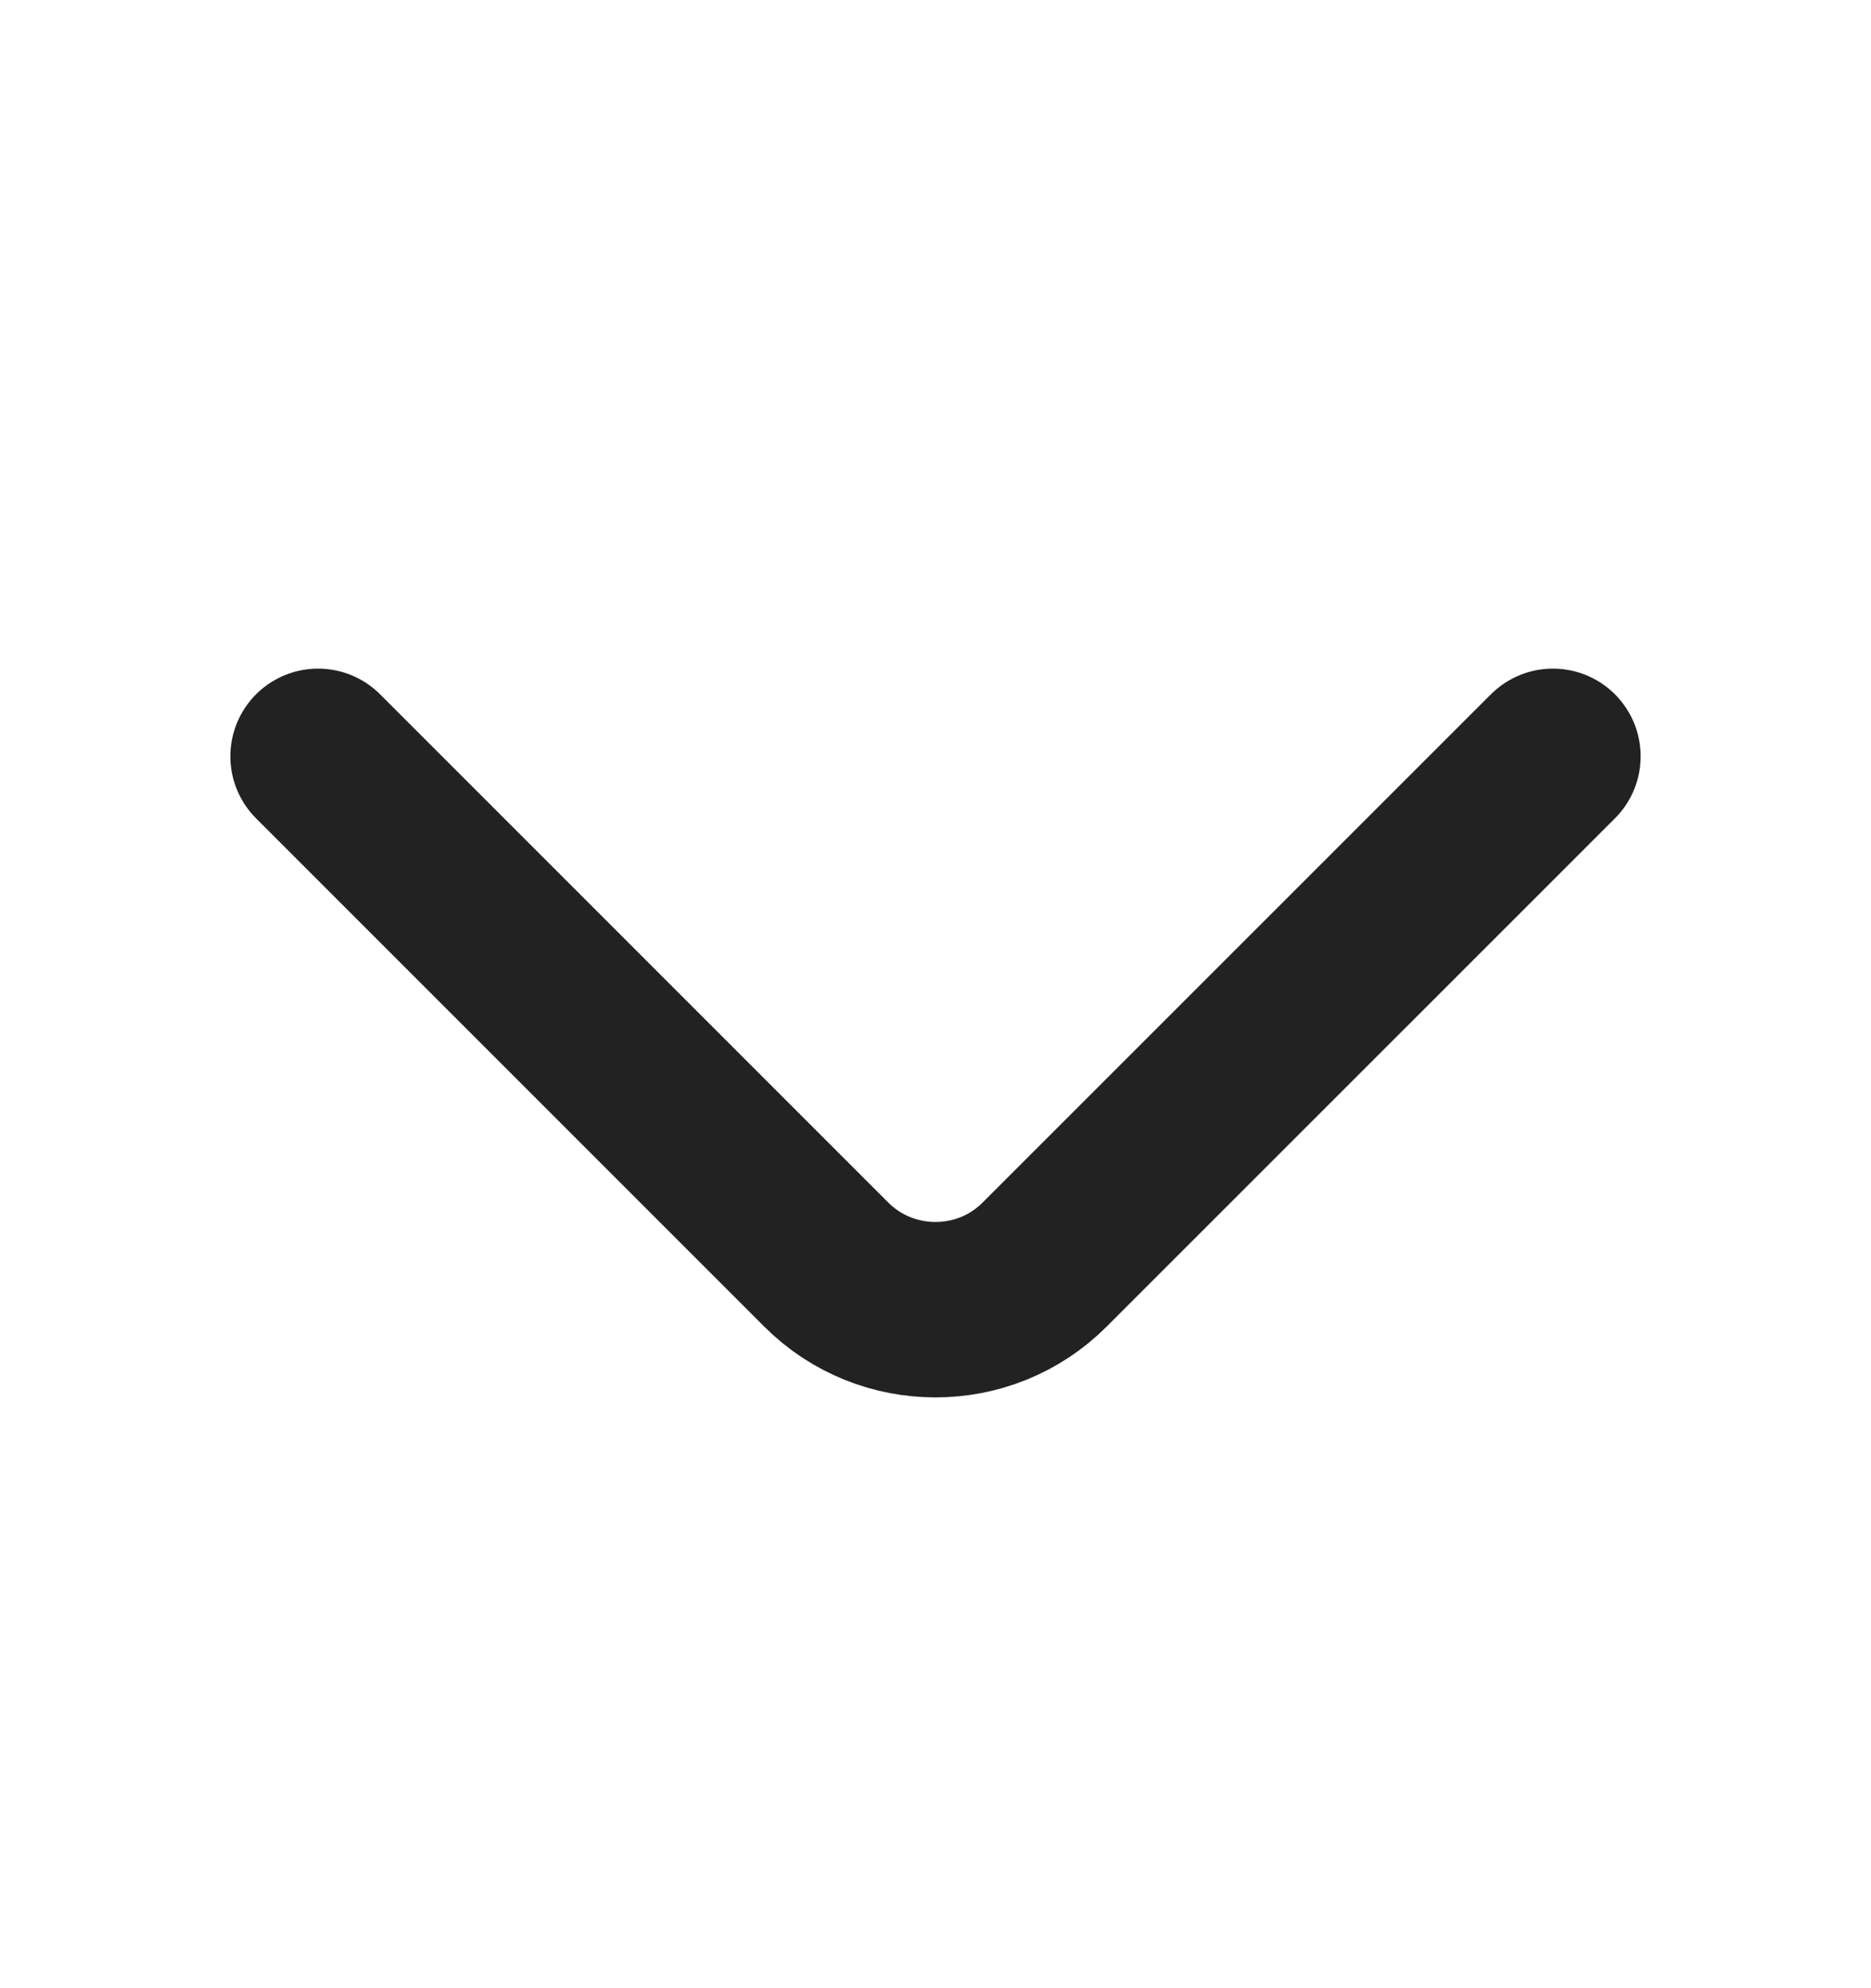 <svg width="16" height="17" viewBox="0 0 16 17" fill="none" xmlns="http://www.w3.org/2000/svg">
<path d="M13.28 6.467L8.933 10.813C8.42 11.327 7.58 11.327 7.066 10.813L2.72 6.467" stroke="#222222" stroke-width="1.5" stroke-miterlimit="10" stroke-linecap="round" stroke-linejoin="round"/>
</svg>
